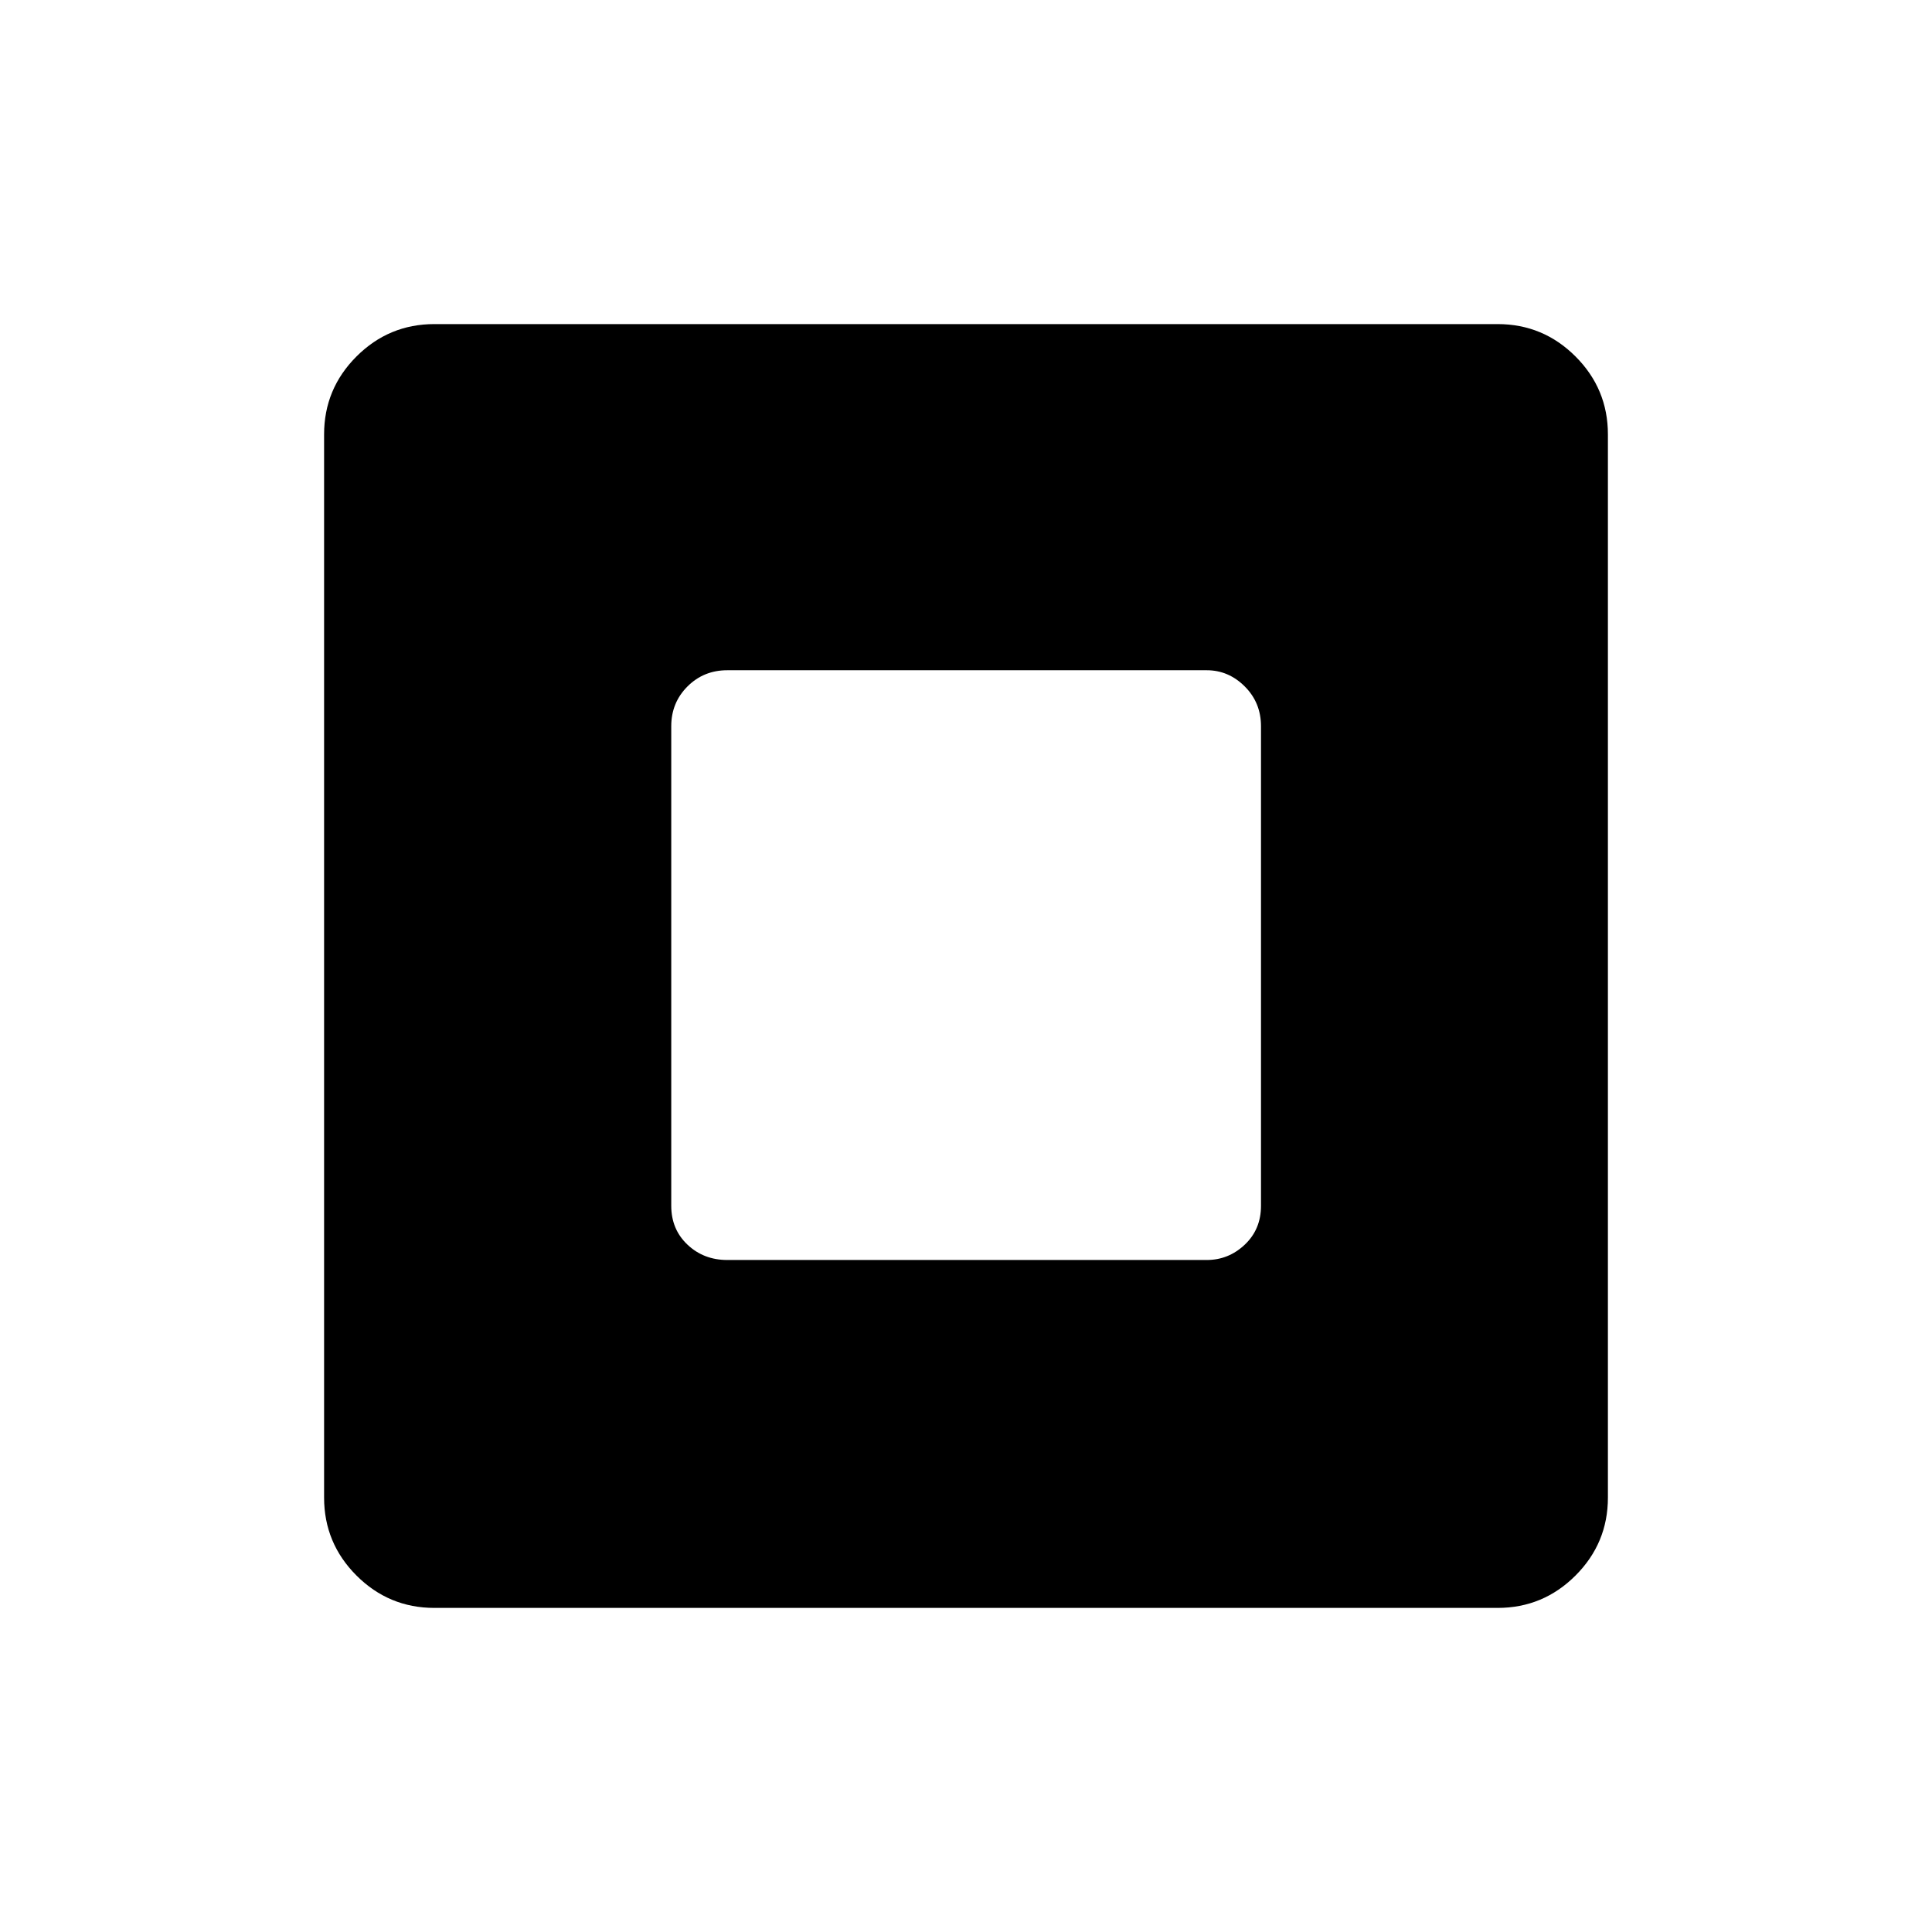 <svg xmlns="http://www.w3.org/2000/svg" height="48" viewBox="0 -960 960 960" width="48"><path d="M361.38-333.92h238.24q10.84 0 18.9-7.62 8.06-7.61 8.06-19.34v-238.24q0-11.73-8.06-19.78-8.06-8.06-18.9-8.06H361.38q-11.73 0-19.78 8.06-8.06 8.05-8.06 19.78v238.24q0 11.73 8.06 19.34 8.05 7.62 19.78 7.62ZM215.85-161.04q-22.62 0-38.72-16.09-16.09-16.1-16.09-38.72v-528.3q0-22.62 16.09-38.72 16.1-16.09 38.72-16.09h528.3q22.62 0 38.72 16.09 16.09 16.1 16.09 38.72v528.3q0 22.62-16.09 38.72-16.1 16.09-38.72 16.09h-528.3Z"/></svg>